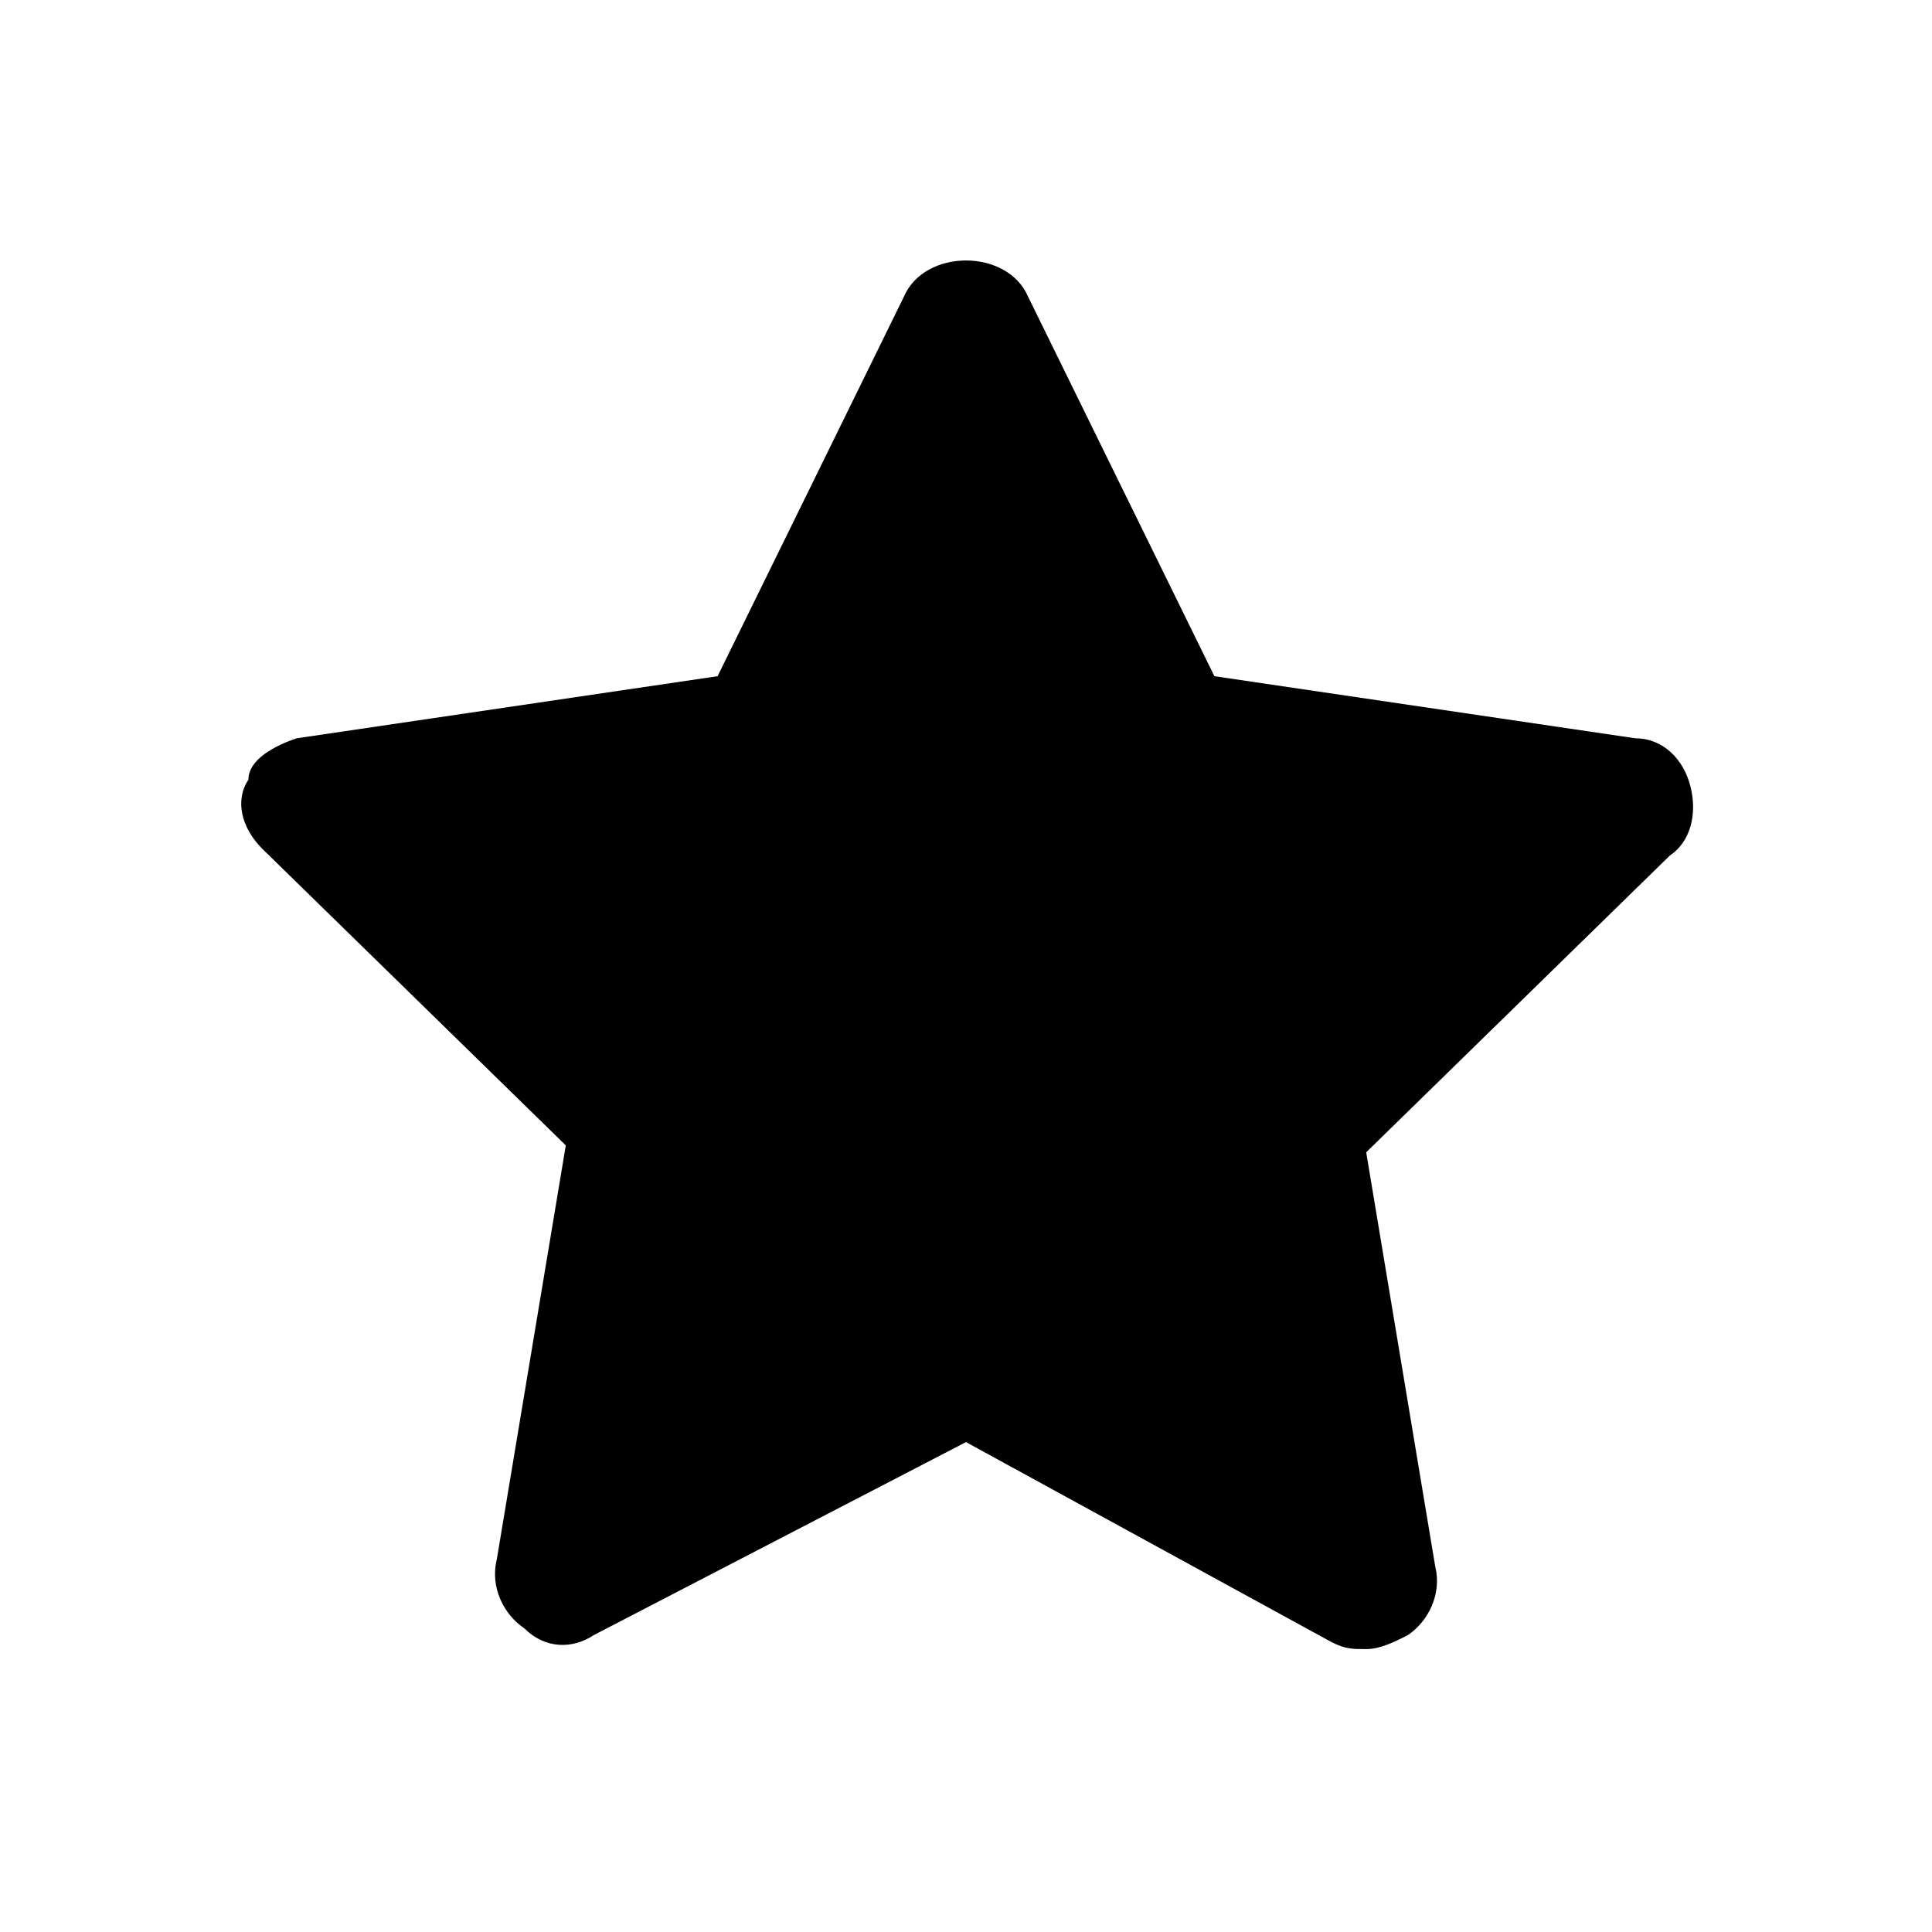 <?xml version="1.0" encoding="utf-8"?>
<!-- Generator: Adobe Illustrator 19.2.1, SVG Export Plug-In . SVG Version: 6.00 Build 0)  -->
<svg version="1.1" id="Layer_1" xmlns="http://www.w3.org/2000/svg" xmlns:xlink="http://www.w3.org/1999/xlink" x="0px" y="0px"
	 width="28px" height="28px" viewBox="0 0 28 28" style="enable-background:new 0 0 28 28;" xml:space="preserve">
<style type="text/css">
	.st0{fill:#034580;}
	.st1{fill:#FFFFFF;}
	.st2{fill:none;}
	.st3{fill:#E3F1F8;}
	.st4{fill:#99D2E8;}
	.st5{fill:#002F5F;}
	.st6{fill:#EB174B;}
	.st7{opacity:0.12;fill-rule:evenodd;clip-rule:evenodd;}
	.st8{fill:#282928;}
</style>
<g>
	<path d="M24.2,12.4l-4.4,4.3l1,6c0.1,0.4-0.1,0.8-0.4,1c-0.2,0.1-0.4,0.2-0.6,0.2c-0.2,0-0.3,0-0.5-0.1L14,20.9l-5.4,2.8
		c-0.3,0.2-0.7,0.2-1-0.1c-0.3-0.2-0.5-0.6-0.4-1l1-6l-4.4-4.3c-0.3-0.3-0.4-0.7-0.2-1C3.6,11,4,10.8,4.3,10.7l6.1-0.9l2.7-5.5
		c0.3-0.7,1.5-0.7,1.8,0l2.7,5.5l6.1,0.9c0.4,0,0.7,0.3,0.8,0.7C24.6,11.8,24.5,12.2,24.2,12.4z"/>
</g>
</svg>
